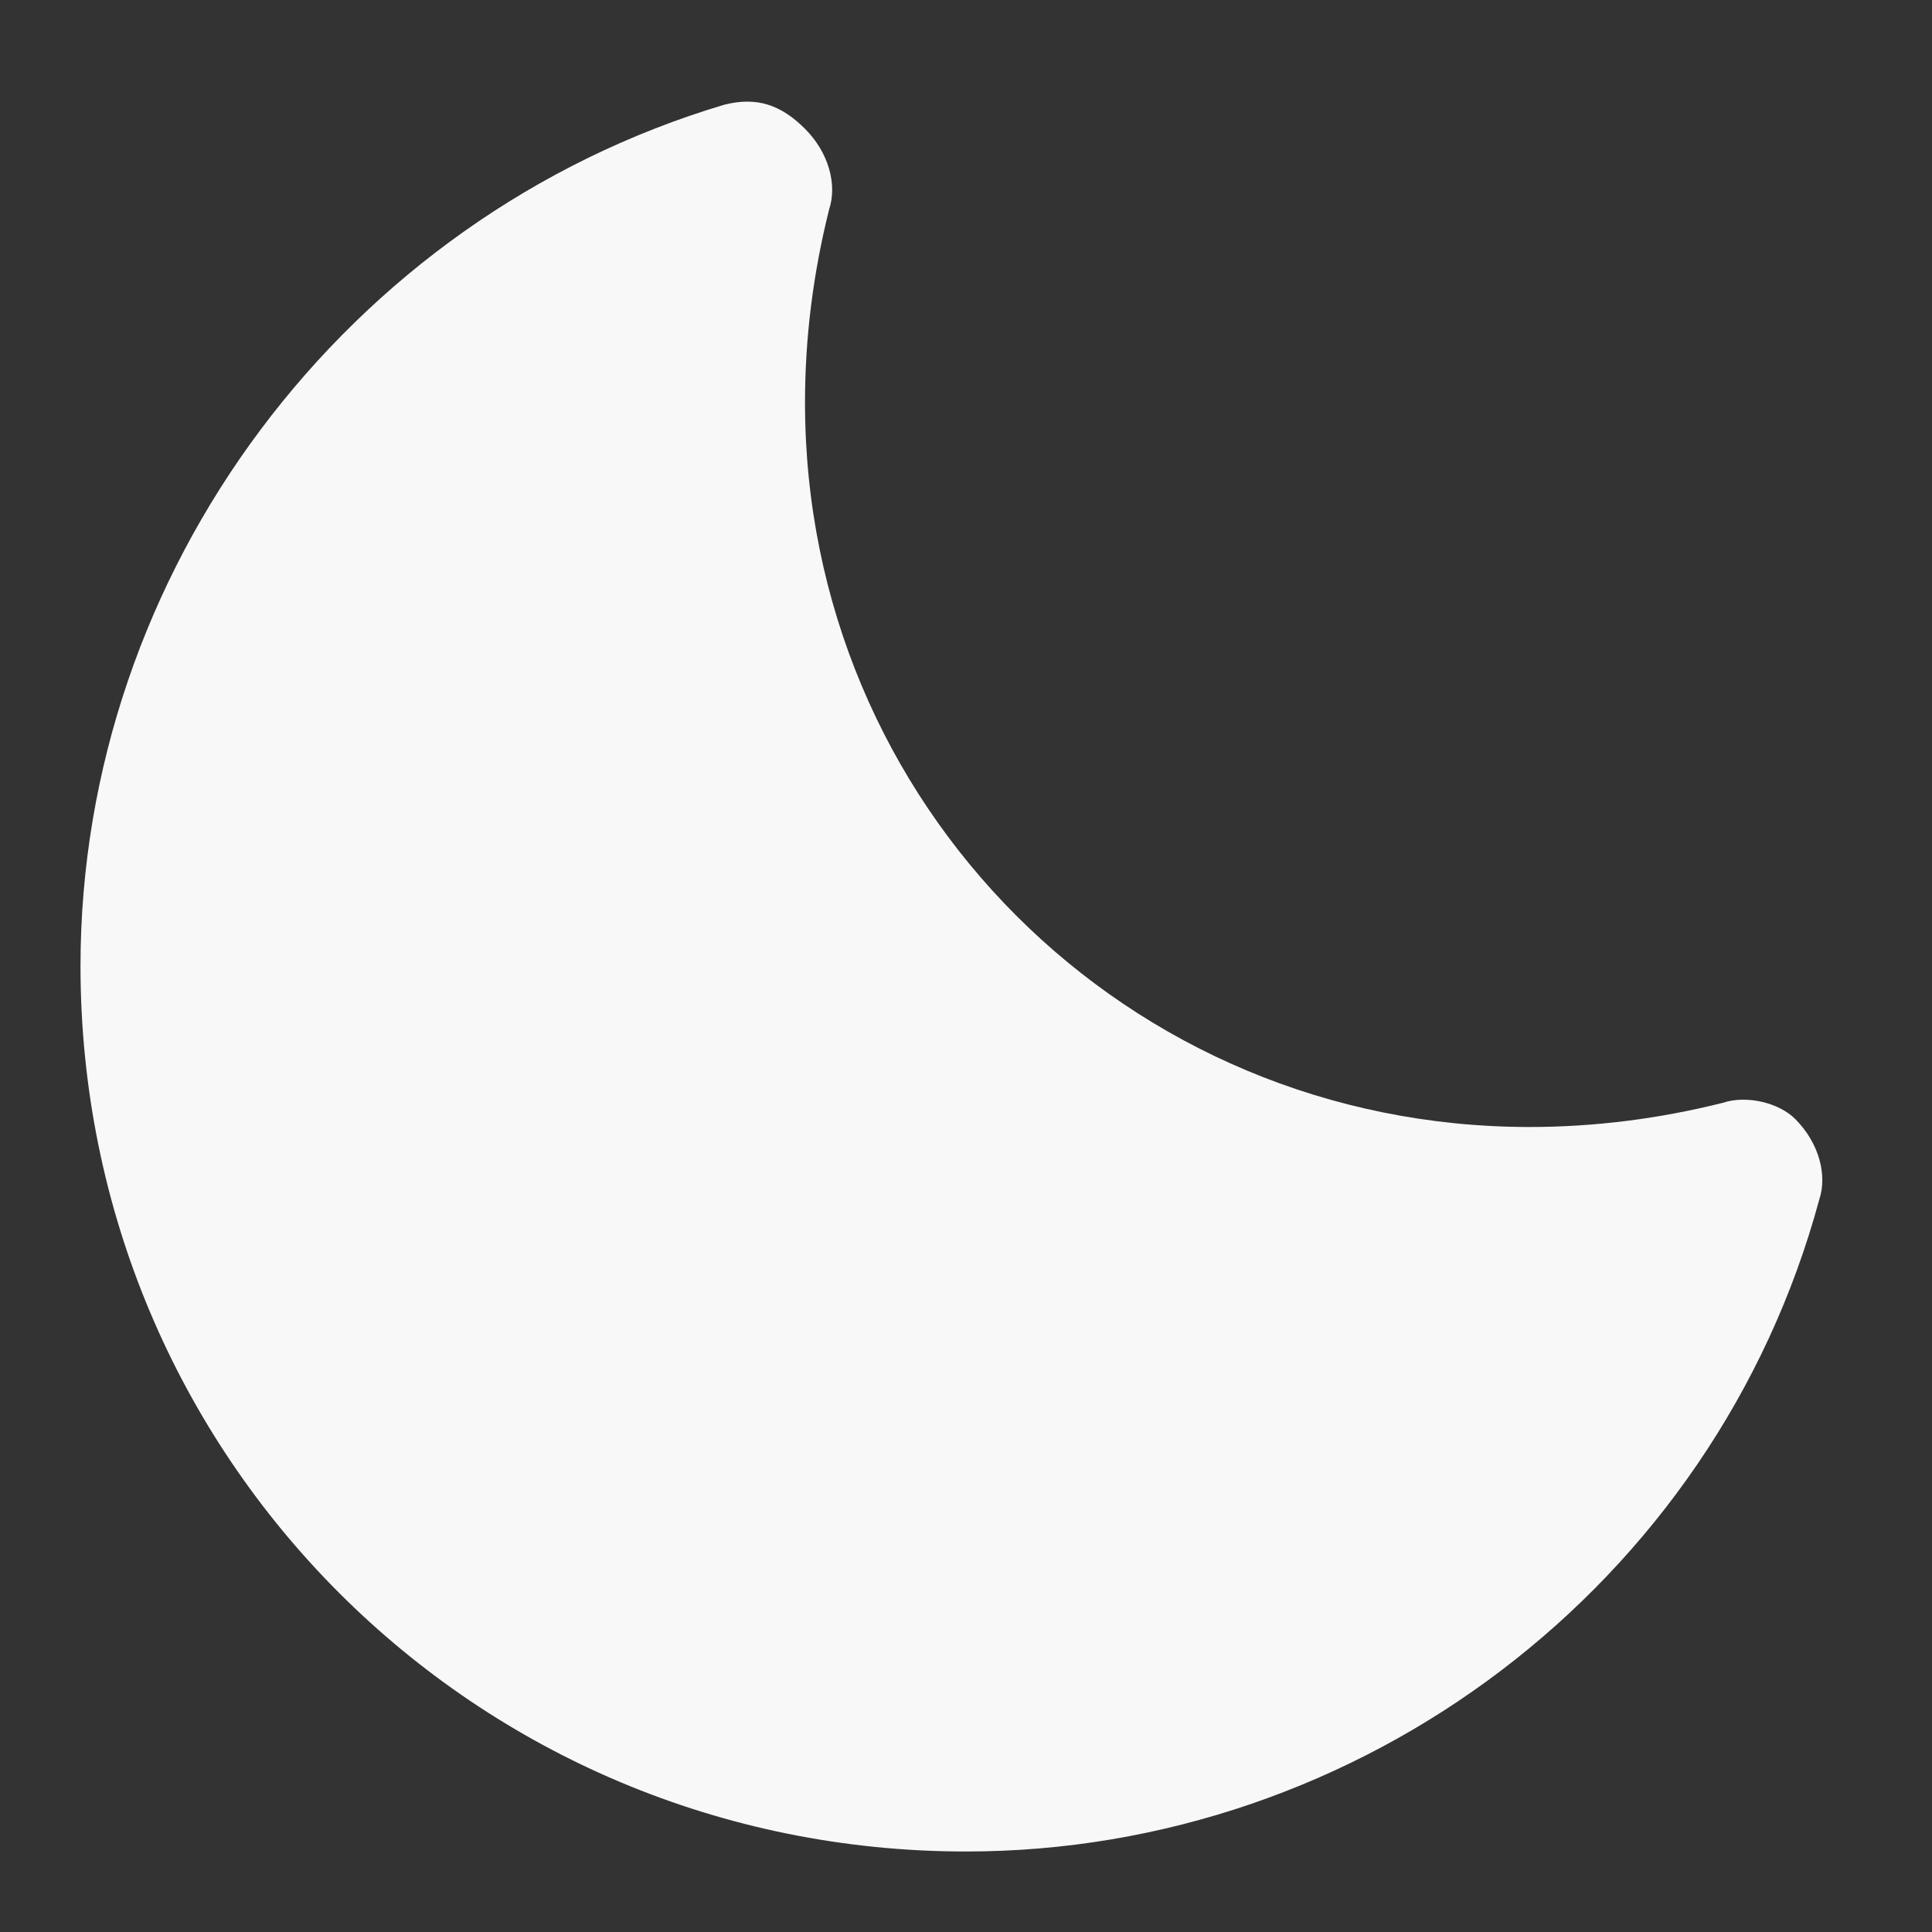 <svg width="24" height="24" viewBox="0 0 24 24" fill="#F8F8F8" xmlns="http://www.w3.org/2000/svg" focusable="false" class="color-toggle-icon" aria-hidden="true">
<rect x="0" y="0" width="24" height="24" fill="#333333" stroke="none"/>
<path d="M21.4,13.7C20.6,13.9,19.8,14,19,14c-5,0-9-4-9-9c0-0.8,0.1-1.6,0.3-2.4c0.1-0.3,0-0.7-0.3-1 c-0.3-0.3-0.6-0.4-1-0.3C4.3,2.7,1,7.1,1,12c0,6.1,4.9,11,11,11c4.9,0,9.3-3.3,10.6-8.1c0.1-0.3,0-0.7-0.3-1 C22.1,13.7,21.7,13.6,21.4,13.7z" />
</svg>